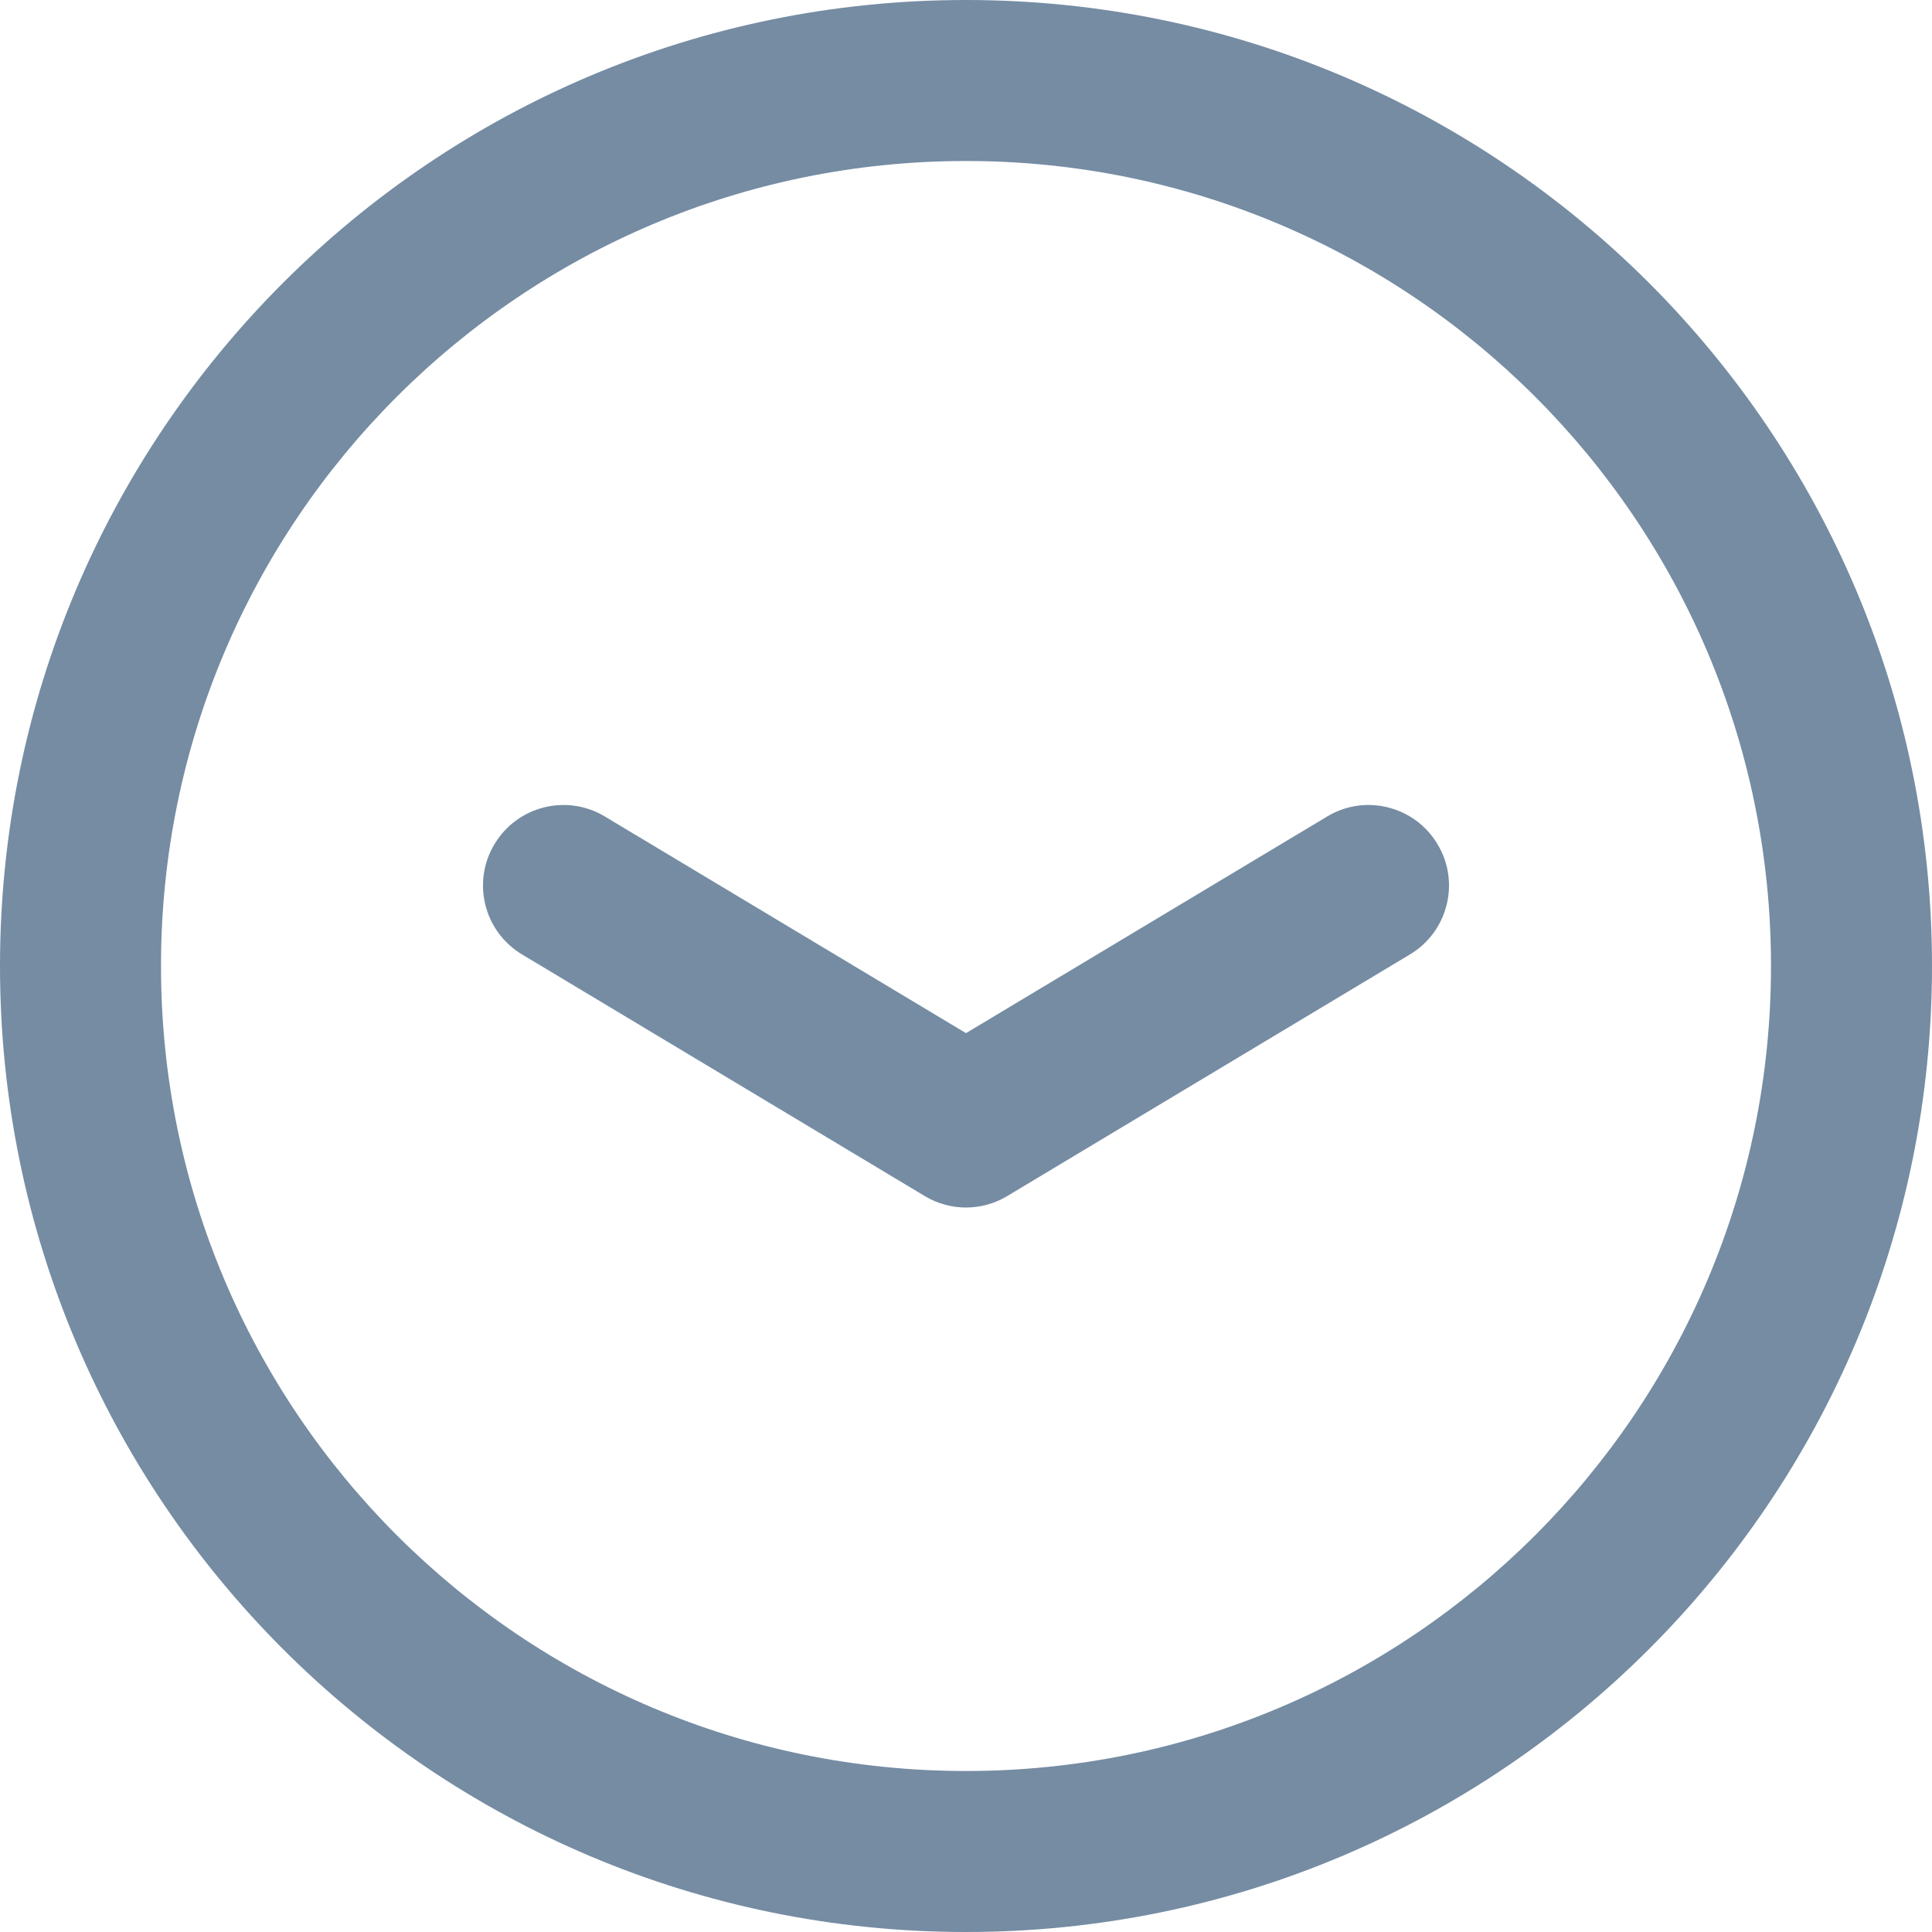 <svg xmlns="http://www.w3.org/2000/svg" width="24" height="24" viewBox="0 0 24 24">
  <path fill="#758CA3" fill-rule="evenodd" d="M24,12 C24,18.627 18.627,24 12,24 C5.373,24 -6.29380286e-15,18.627 -7.10542736e-15,12 C-8.11624501e-16,5.373 5.373,-1.00300898e-15 12,-2.22044605e-15 C18.627,-1.66152628e-15 24,5.373 24,12 Z M12,2 C6.477,2 2,6.477 2,12 C2,17.523 6.477,22 12,22 C17.523,22 22,17.523 22,12 C22,6.477 17.523,2 12,2 Z M16.486,13.857 L12,11.166 L7.514,13.857 C7.041,14.142 6.427,13.988 6.143,13.514 C5.858,13.041 6.012,12.427 6.486,12.143 L11.486,9.143 C11.802,8.952 12.198,8.952 12.514,9.143 L17.514,12.143 C17.988,12.427 18.142,13.041 17.857,13.514 C17.573,13.988 16.959,14.142 16.486,13.857 Z" transform="matrix(1 0 0 -1 0 24)"/>
</svg>
